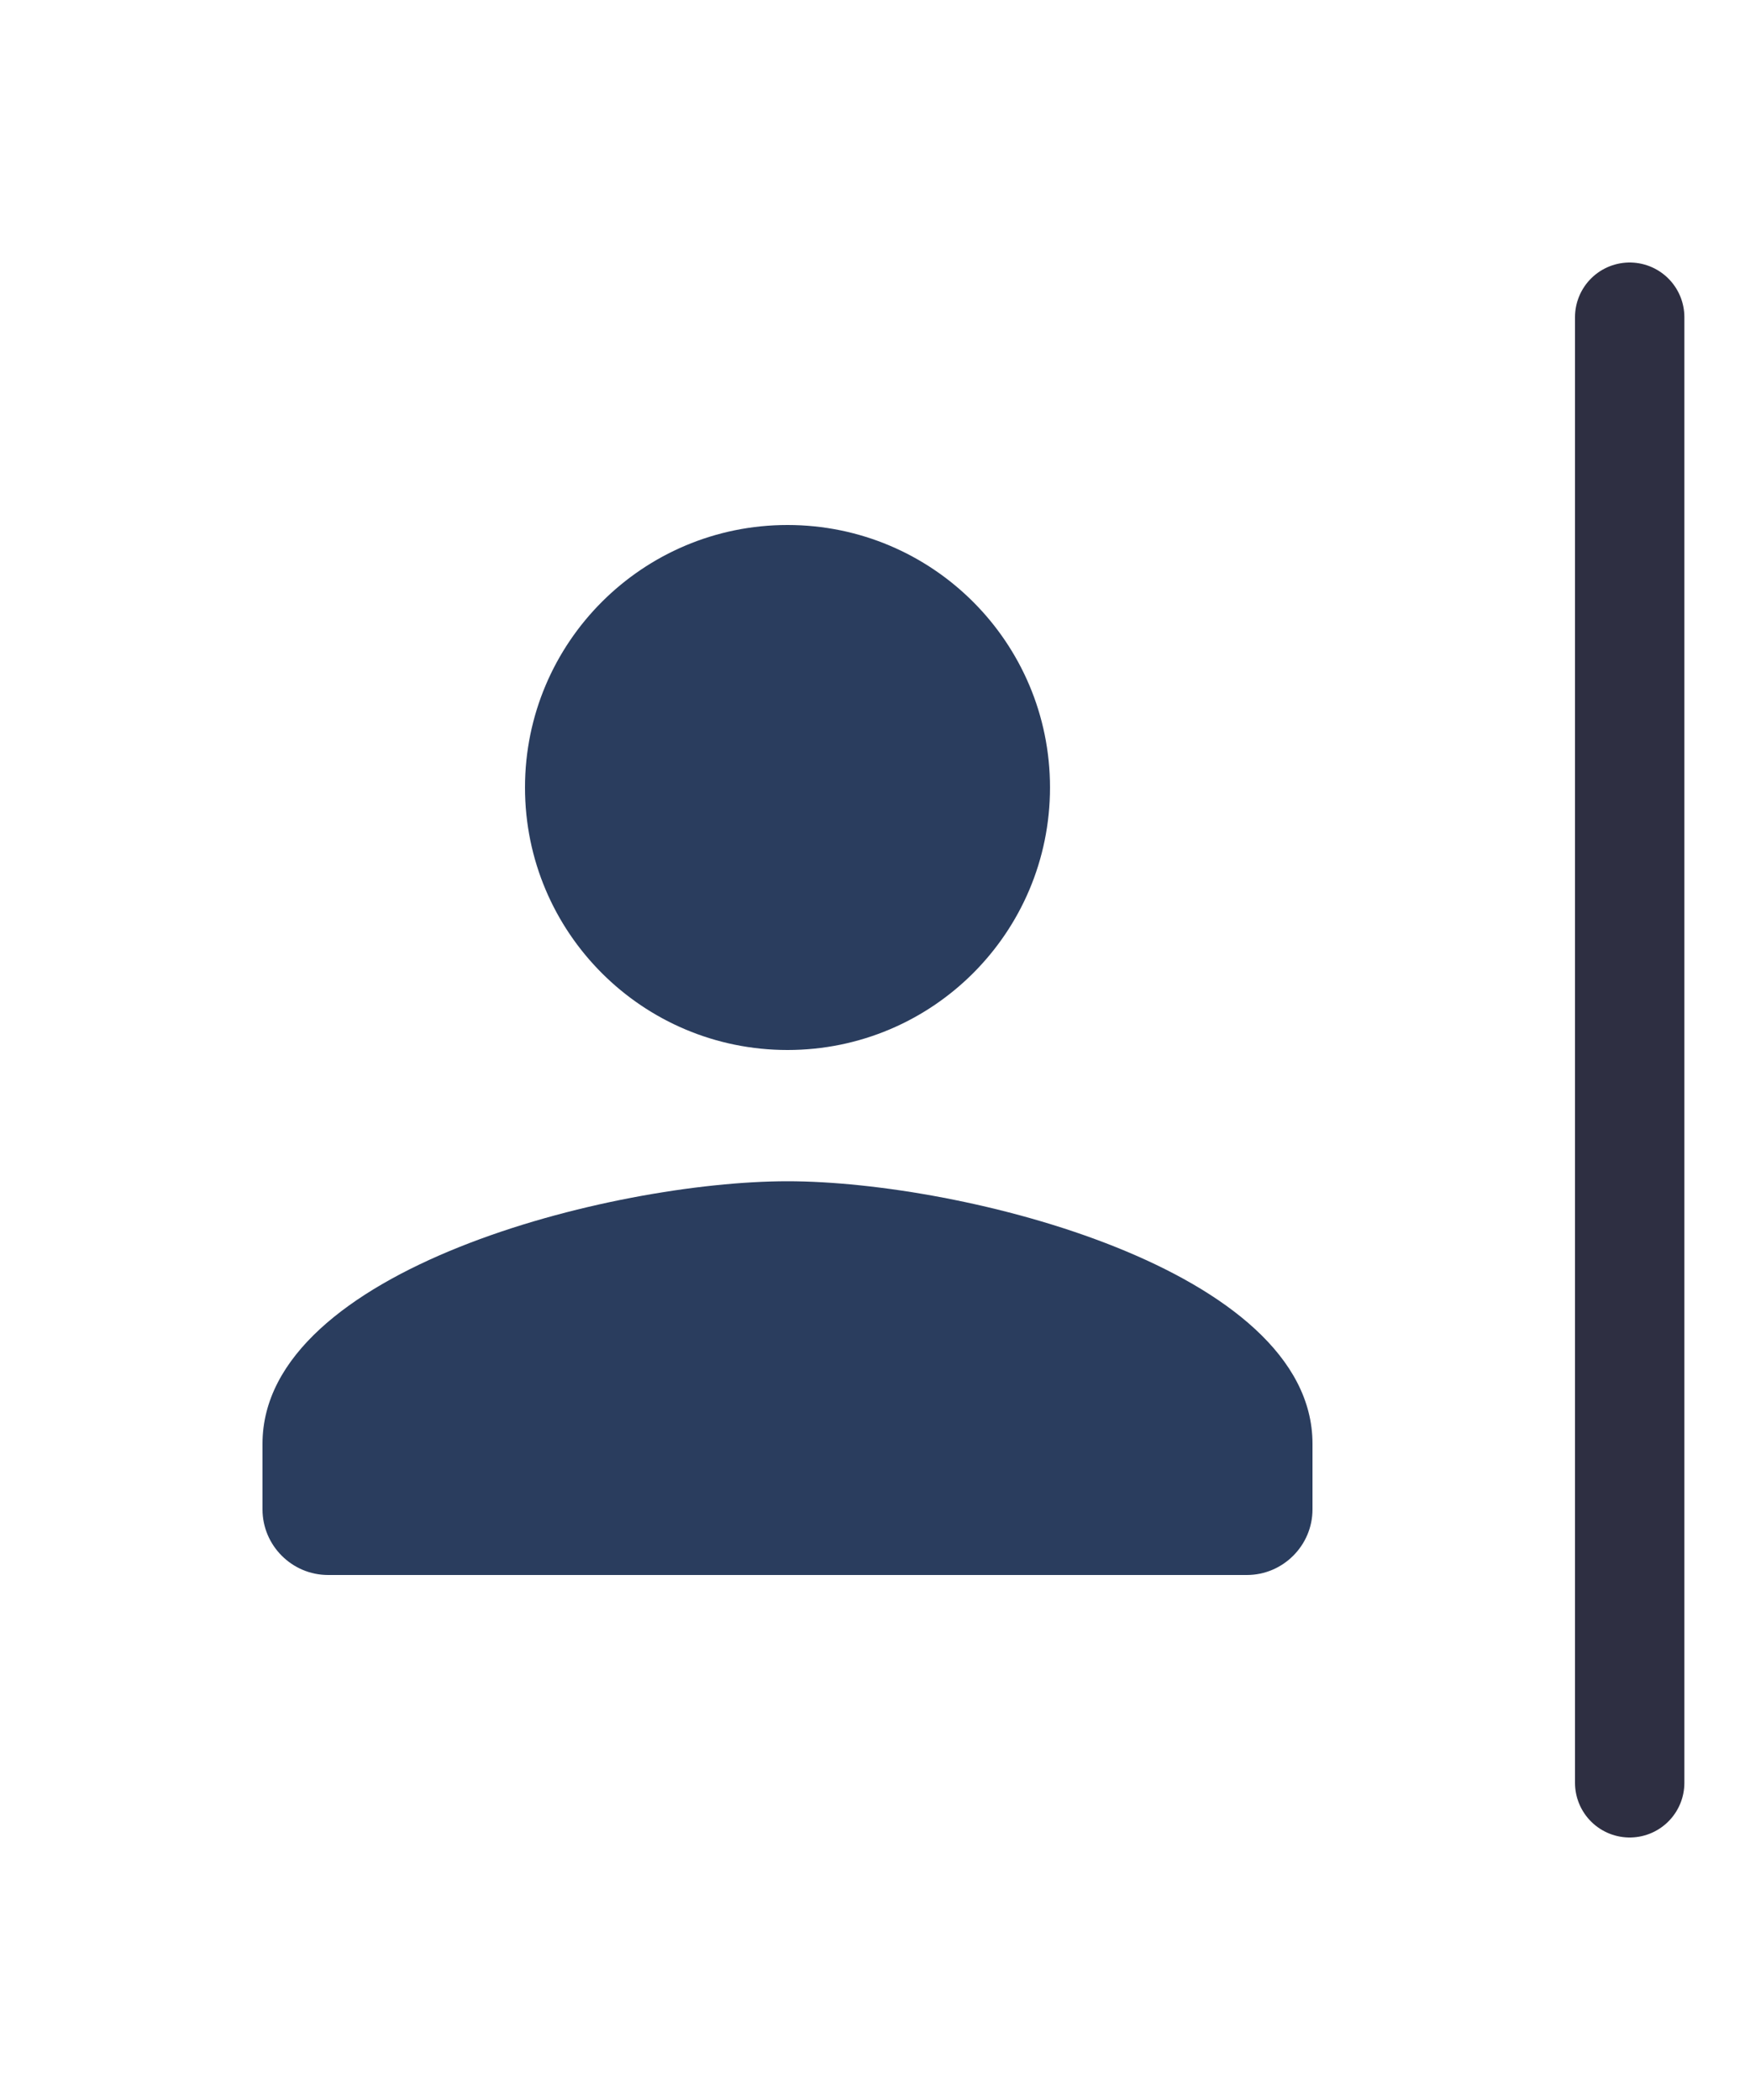 <svg width="20" height="24" viewBox="0 0 20 24" fill="none" xmlns="http://www.w3.org/2000/svg">
<g clip-path="url(#clip0_1396_1775)">
<path d="M9 12C10.658 12 12 10.658 12 9C12 7.343 10.658 6 9 6C7.343 6 6 7.343 6 9C6 10.658 7.343 12 9 12ZM9 13.5C6.997 13.5 3 14.505 3 16.5V17.25C3 17.663 3.337 18 3.75 18H14.25C14.662 18 15 17.663 15 17.25V16.5C15 14.505 11.002 13.5 9 13.5Z" fill="#2A3D5E"/>
</g>
<line x1="18.625" y1="3.625" x2="18.625" y2="20.375" stroke="#2E2F42" stroke-width="1.25" stroke-linecap="round"/>
<defs>
<clipPath id="clip0_1396_1775">
<rect width="18" height="18" fill="white" transform="translate(0 3)"/>
</clipPath>
</defs>
</svg>
